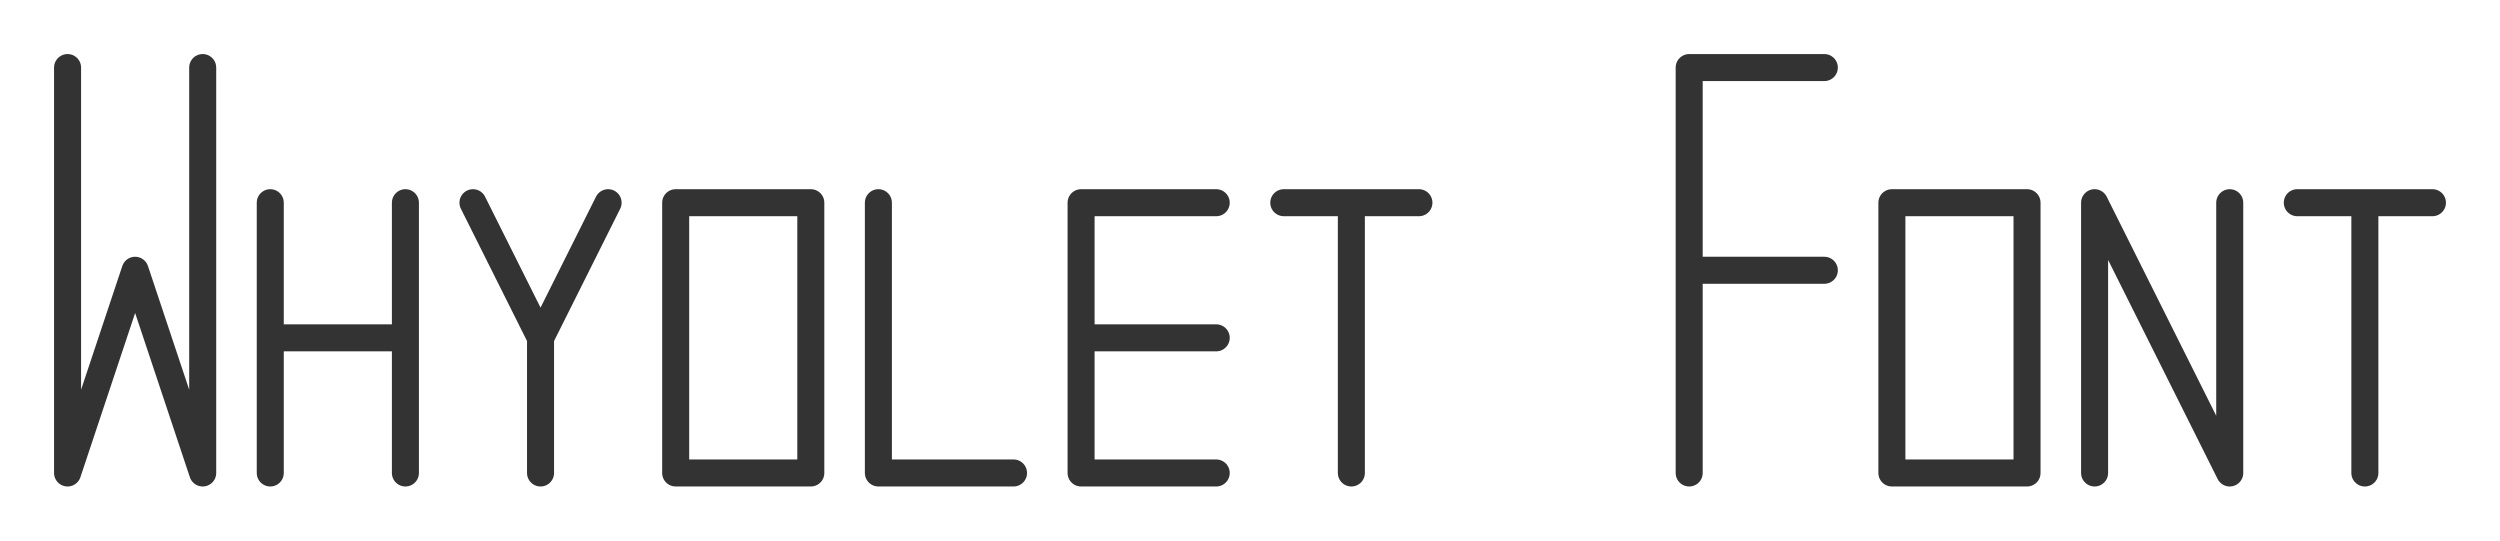 <?xml version="1.0" encoding="UTF-8" standalone="no" ?>
<!DOCTYPE svg PUBLIC "-//W3C//DTD SVG 1.1//EN"
    "http://www.w3.org/Graphics/SVG/1.1/DTD/svg11.dtd"
>
<!-- Docs: https://developer.mozilla.org/en-US/docs/Web/SVG/Element -->
<svg xmlns="http://www.w3.org/2000/svg" version="1.1" viewBox="0 0 18.5 4">
    <rect
        x="0" y="0"
        width="18.5" height="4"
        fill="#FFF" stroke="none"
    />
    <path
        fill="none" stroke="#333"
        stroke-width="0.2"
        stroke-linecap="round"
        stroke-linejoin="round"
        d="

M0.5,0.5 v3 l0.5,-1.5 l0.5,1.5 v-3
M2,1.5 v2 m0,-1 h1 m0,-1 v2
M3.5,1.5 l0.5,1 l0.5,-1 m-0.5,1 v1
M5,1.5 h1 v2 h-1 v-2
M6.5,1.5 v2 h1
M8,1.5 m1,0 h-1 v2 h1 m-1,-1 h1
M9.5,1.5 h1 m-0.5,0 v2

M12.5,0.5 m1,0 h-1 v3 m0,-1.5 h1
M14,1.5 h1 v2 h-1 v-2
M15.5,1.5 m0,2 v-2 l1,2 v-2
M17,1.5 h1 m-0.5,0 v2

        "
    />
</svg>
<!--

* "Whyolet Font" phrase contains 12 letters, including space, 1x2 size each.
* We also need 13 spaces between letters, 0.5 size each.
* Using small-caps scales big letters to 1x3 size each, to keep it monospace.
* 12*1 + 13*0.5 = 18.5.
* 0.5 + 3 + 0.5 = 4.
* So canvas is 18.5x4.

-->
